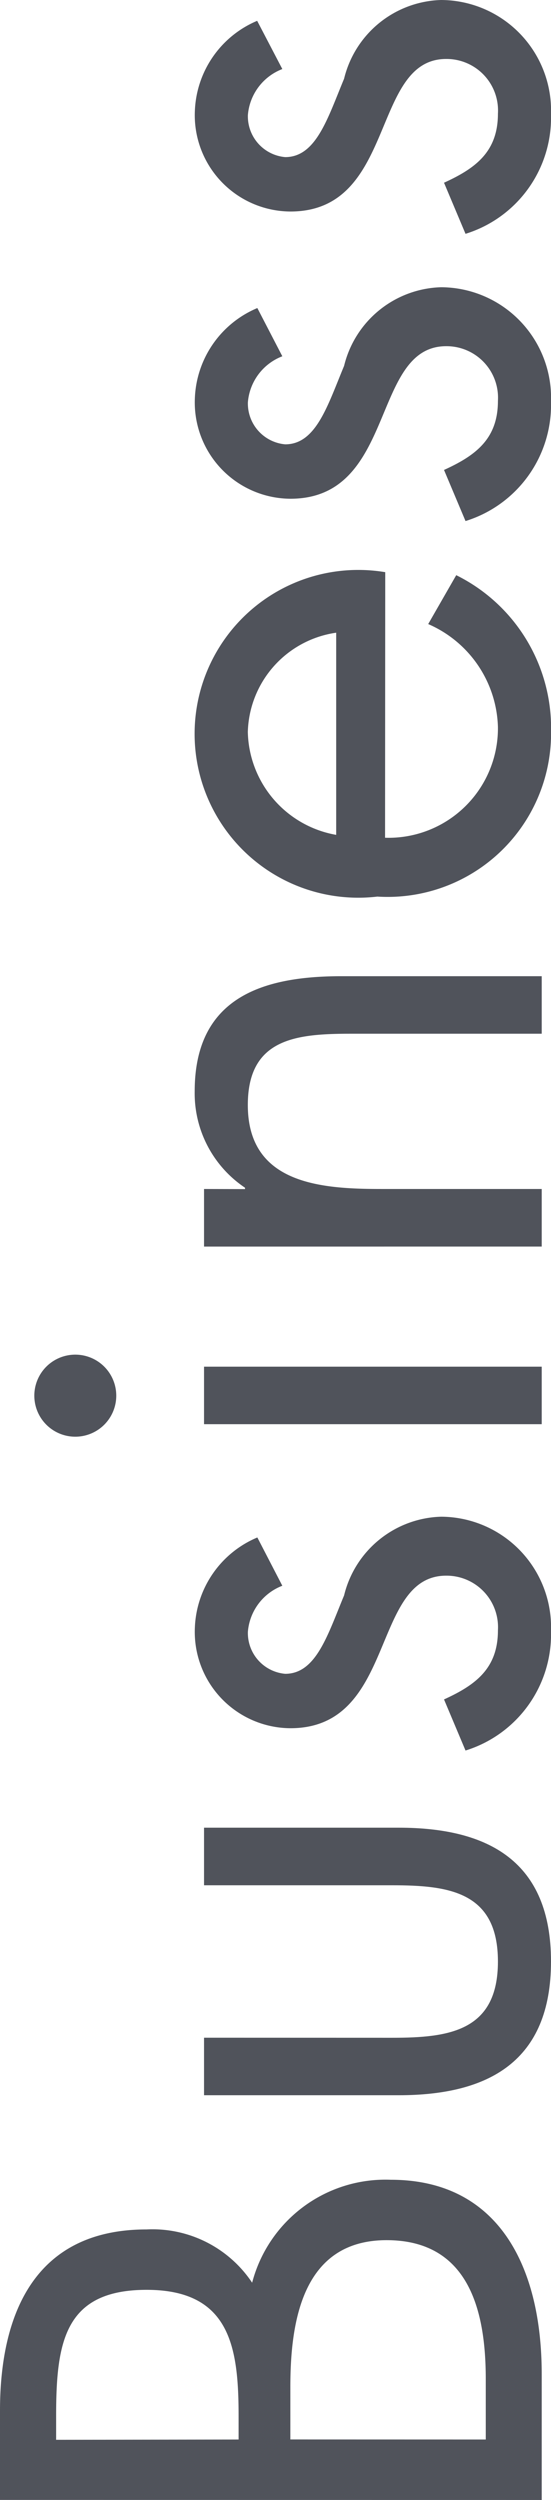 <svg xmlns="http://www.w3.org/2000/svg" width="9.198" height="41.674" viewBox="0 0 9.198 41.674"><title>business</title><g id="Capa_2" data-name="Capa 2"><g id="Content"><path d="M.917,45.816V44.329c0-1.644.6-3.022,2.446-3.022a2,2,0,0,1,1.763.888,2.3,2.3,0,0,1,2.315-1.716c1.8,0,2.519,1.452,2.519,3.238v2.1ZM4.9,44.809v-.384c0-1.14-.132-2.111-1.535-2.111-1.367,0-1.511.864-1.511,2.1v.4Zm4.126,0V43.8c0-1.127-.276-2.314-1.655-2.314-1.4,0-1.607,1.344-1.607,2.446v.876Z" transform="translate(-0.917 -4.143)" fill="#50535b"/><path d="M7.465,38.112c.947,0,1.764-.108,1.764-1.271s-.816-1.271-1.764-1.271H4.323V34.61h3.25c1.5,0,2.542.563,2.542,2.23s-1.043,2.23-2.542,2.23H4.323v-.959Z" transform="translate(-0.917 -4.143)" fill="#50535b"/><path d="M5.63,30.577a.9.9,0,0,0-.575.768.683.683,0,0,0,.623.7c.516,0,.708-.647.983-1.307A1.718,1.718,0,0,1,8.28,29.426a1.844,1.844,0,0,1,1.835,1.907,2.027,2.027,0,0,1-1.427,1.991l-.359-.852c.527-.24.9-.516.9-1.151a.859.859,0,0,0-.864-.912c-1.259,0-.827,2.543-2.6,2.543a1.606,1.606,0,0,1-1.595-1.68,1.7,1.7,0,0,1,1.043-1.5Z" transform="translate(-0.917 -4.143)" fill="#50535b"/><path d="M2.2,26.725a.684.684,0,0,1,0,1.367.684.684,0,1,1,0-1.367Zm7.76.2v.959H4.323v-.959Z" transform="translate(-0.917 -4.143)" fill="#50535b"/><path d="M5.007,23.965v-.023a1.893,1.893,0,0,1-.84-1.607c0-1.56,1.127-1.919,2.446-1.919H9.96v.959H6.781c-.911,0-1.727.072-1.727,1.188,0,1.319,1.223,1.4,2.23,1.4H9.96v.96H4.323v-.96Z" transform="translate(-0.917 -4.143)" fill="#50535b"/><path d="M7.345,18.108a1.826,1.826,0,0,0,1.884-1.847,1.93,1.93,0,0,0-1.164-1.715l.468-.815a2.844,2.844,0,0,1,1.583,2.6,2.728,2.728,0,0,1-2.9,2.758,2.732,2.732,0,1,1,.132-5.408ZM6.529,14.69a1.719,1.719,0,0,0-1.475,1.655,1.782,1.782,0,0,0,1.475,1.715Z" transform="translate(-0.917 -4.143)" fill="#50535b"/><path d="M5.63,10.082a.9.9,0,0,0-.575.768.684.684,0,0,0,.623.7c.516,0,.708-.648.983-1.308A1.718,1.718,0,0,1,8.28,8.931a1.844,1.844,0,0,1,1.835,1.907,2.027,2.027,0,0,1-1.427,1.991l-.359-.852c.527-.24.9-.516.9-1.151a.859.859,0,0,0-.864-.912c-1.259,0-.827,2.543-2.6,2.543a1.606,1.606,0,0,1-1.595-1.679,1.7,1.7,0,0,1,1.043-1.5Z" transform="translate(-0.917 -4.143)" fill="#50535b"/><path d="M5.63,5.294a.9.9,0,0,0-.575.768.683.683,0,0,0,.623.7c.516,0,.708-.647.983-1.307A1.718,1.718,0,0,1,8.28,4.143,1.844,1.844,0,0,1,10.115,6.05,2.027,2.027,0,0,1,8.688,8.041l-.359-.852c.527-.24.9-.516.9-1.151a.859.859,0,0,0-.864-.912c-1.259,0-.827,2.543-2.6,2.543a1.606,1.606,0,0,1-1.595-1.68A1.7,1.7,0,0,1,5.21,4.49Z" transform="translate(-0.917 -4.143)" fill="#50535b"/></g></g></svg>